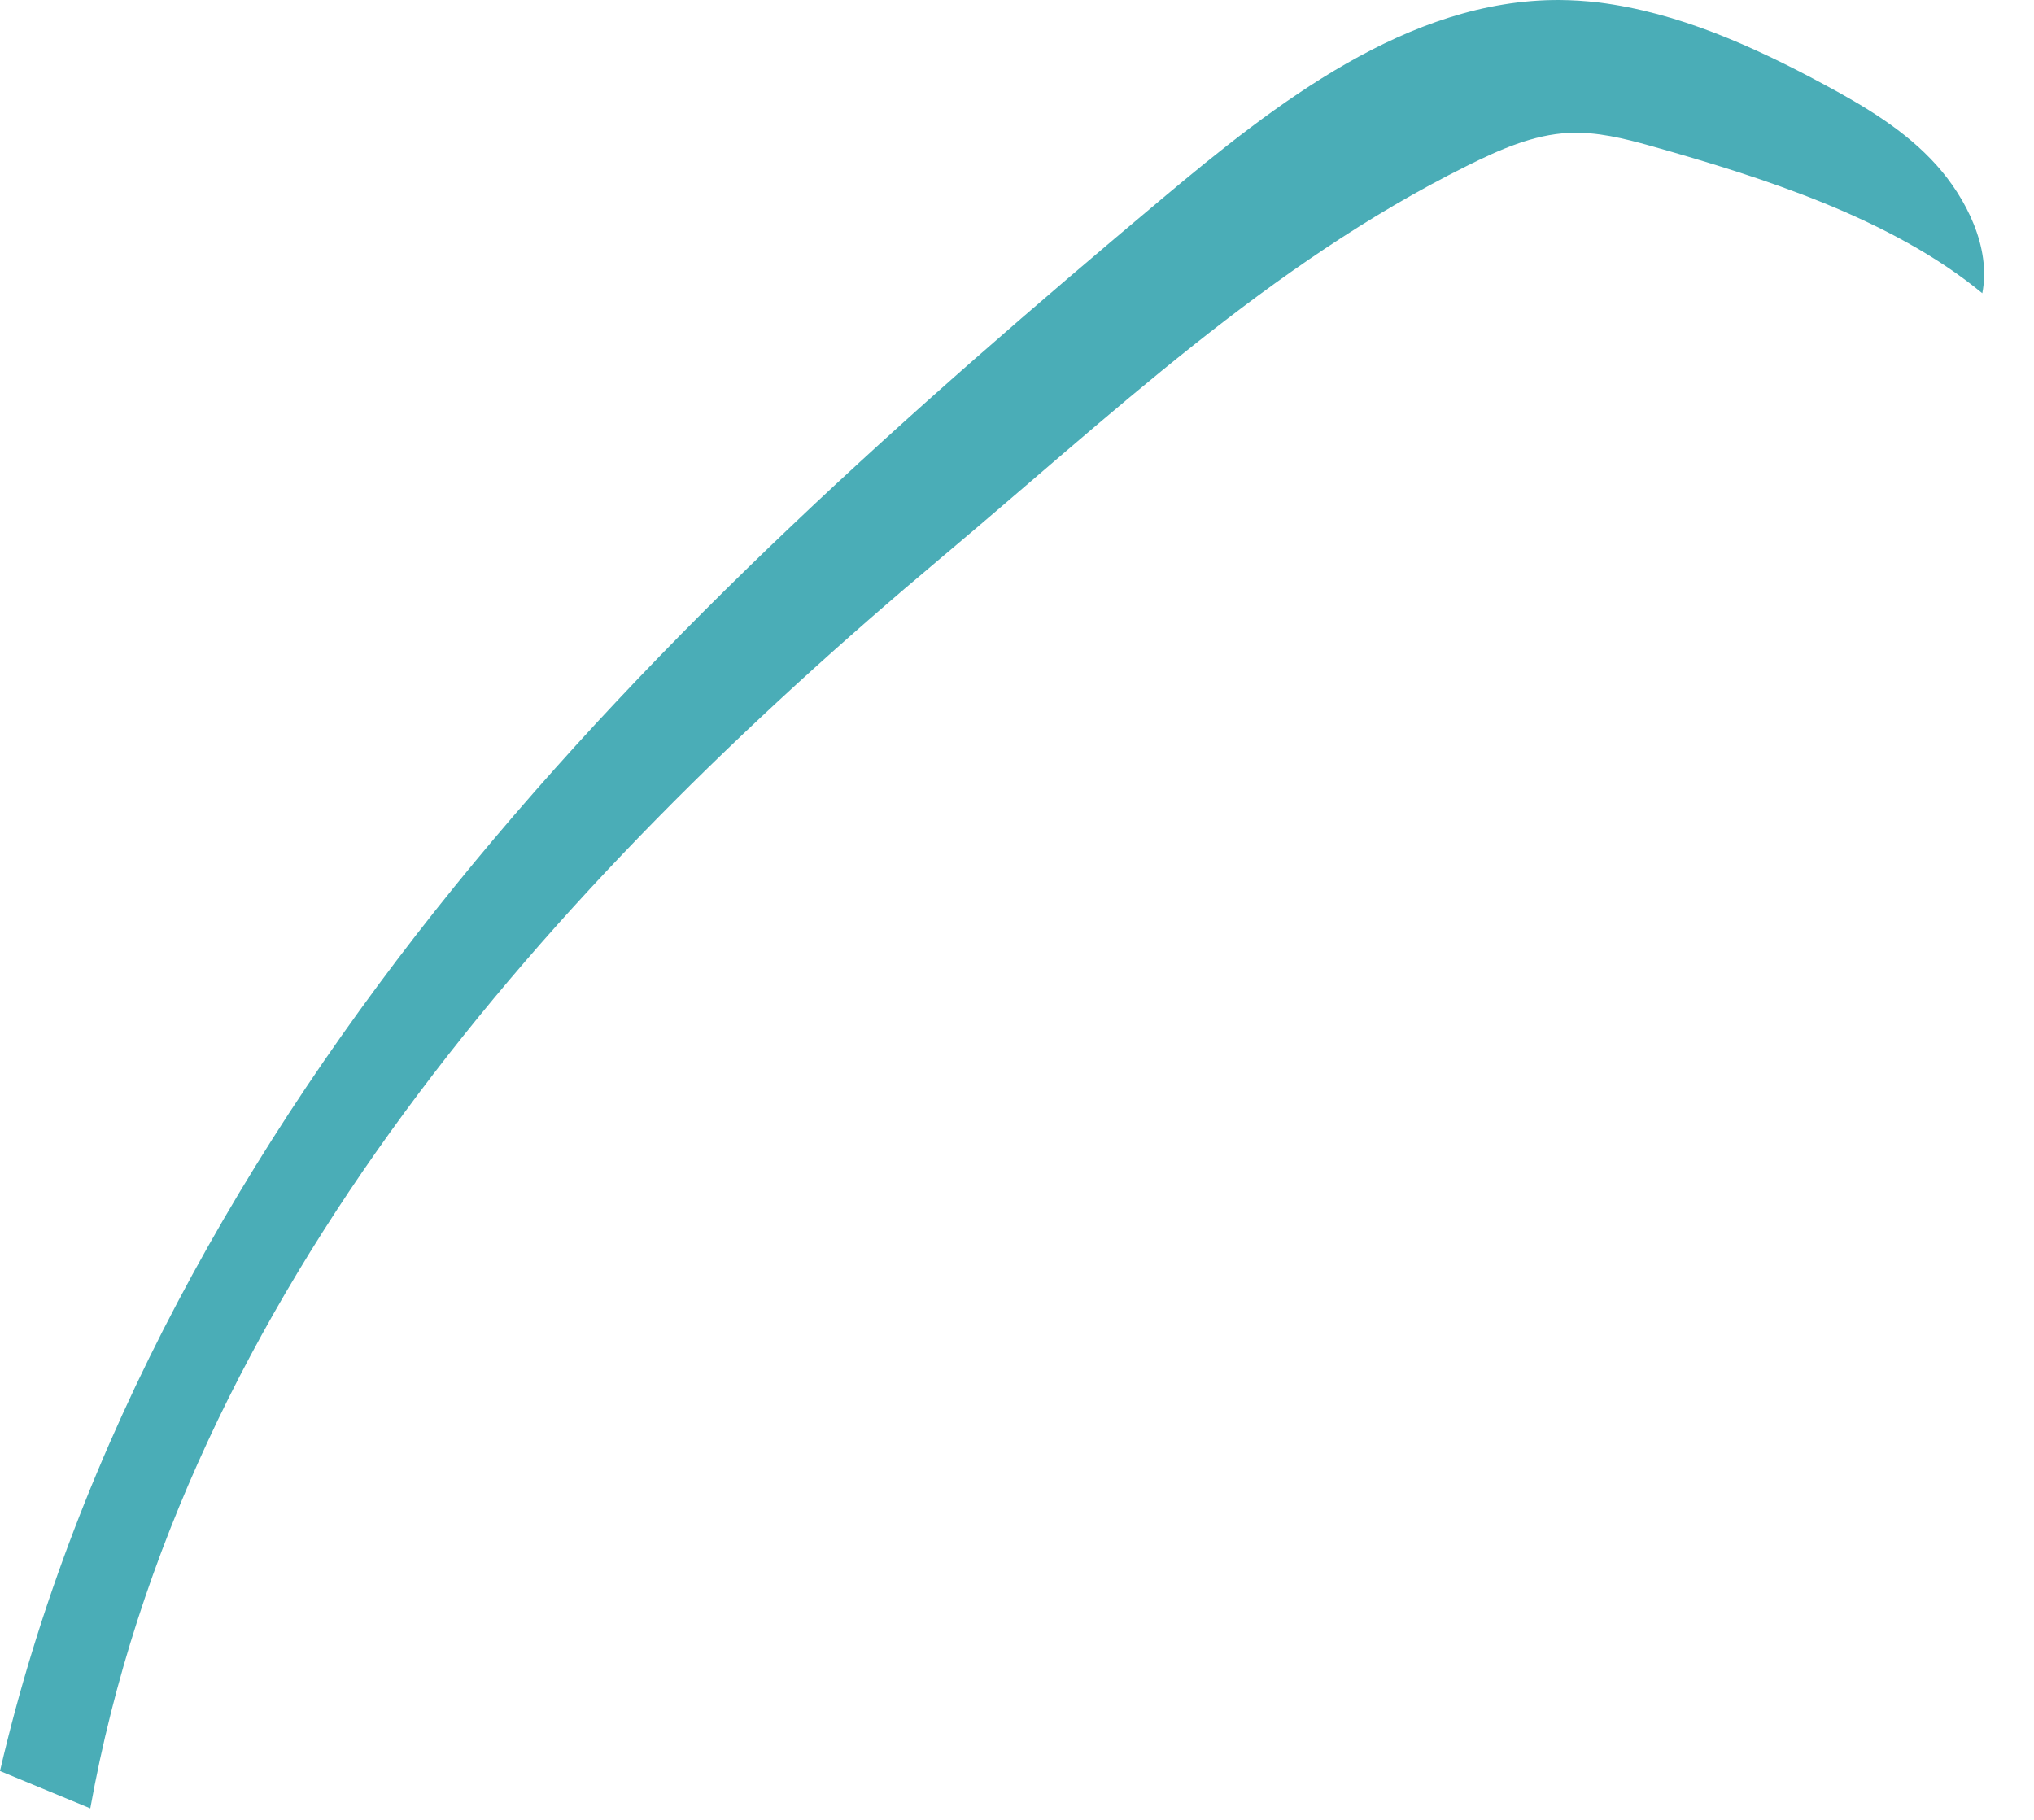 <svg width="38" height="34" viewBox="0 0 38 34" fill="none" xmlns="http://www.w3.org/2000/svg">
<path d="M29.135 4.74894e-05C26.306 -0.011 23.827 1.936 21.701 3.719C17.005 7.659 12.387 11.756 8.491 16.564C4.595 21.373 1.424 26.949 0 33.087C0.562 33.319 1.124 33.552 1.687 33.785C3.418 24.17 10.307 16.525 17.579 10.424C20.753 7.762 23.689 4.947 27.4 3.102C28.008 2.799 28.643 2.514 29.315 2.483C29.831 2.459 30.341 2.586 30.841 2.726C32.925 3.314 35.334 4.076 37.034 5.478C37.201 4.625 36.731 3.702 36.181 3.088C35.596 2.435 34.836 1.986 34.077 1.577C32.748 0.862 31.348 0.231 29.866 0.046C29.62 0.017 29.375 0.002 29.135 4.74894e-05Z" fill="#4AADB7"/>
</svg>
